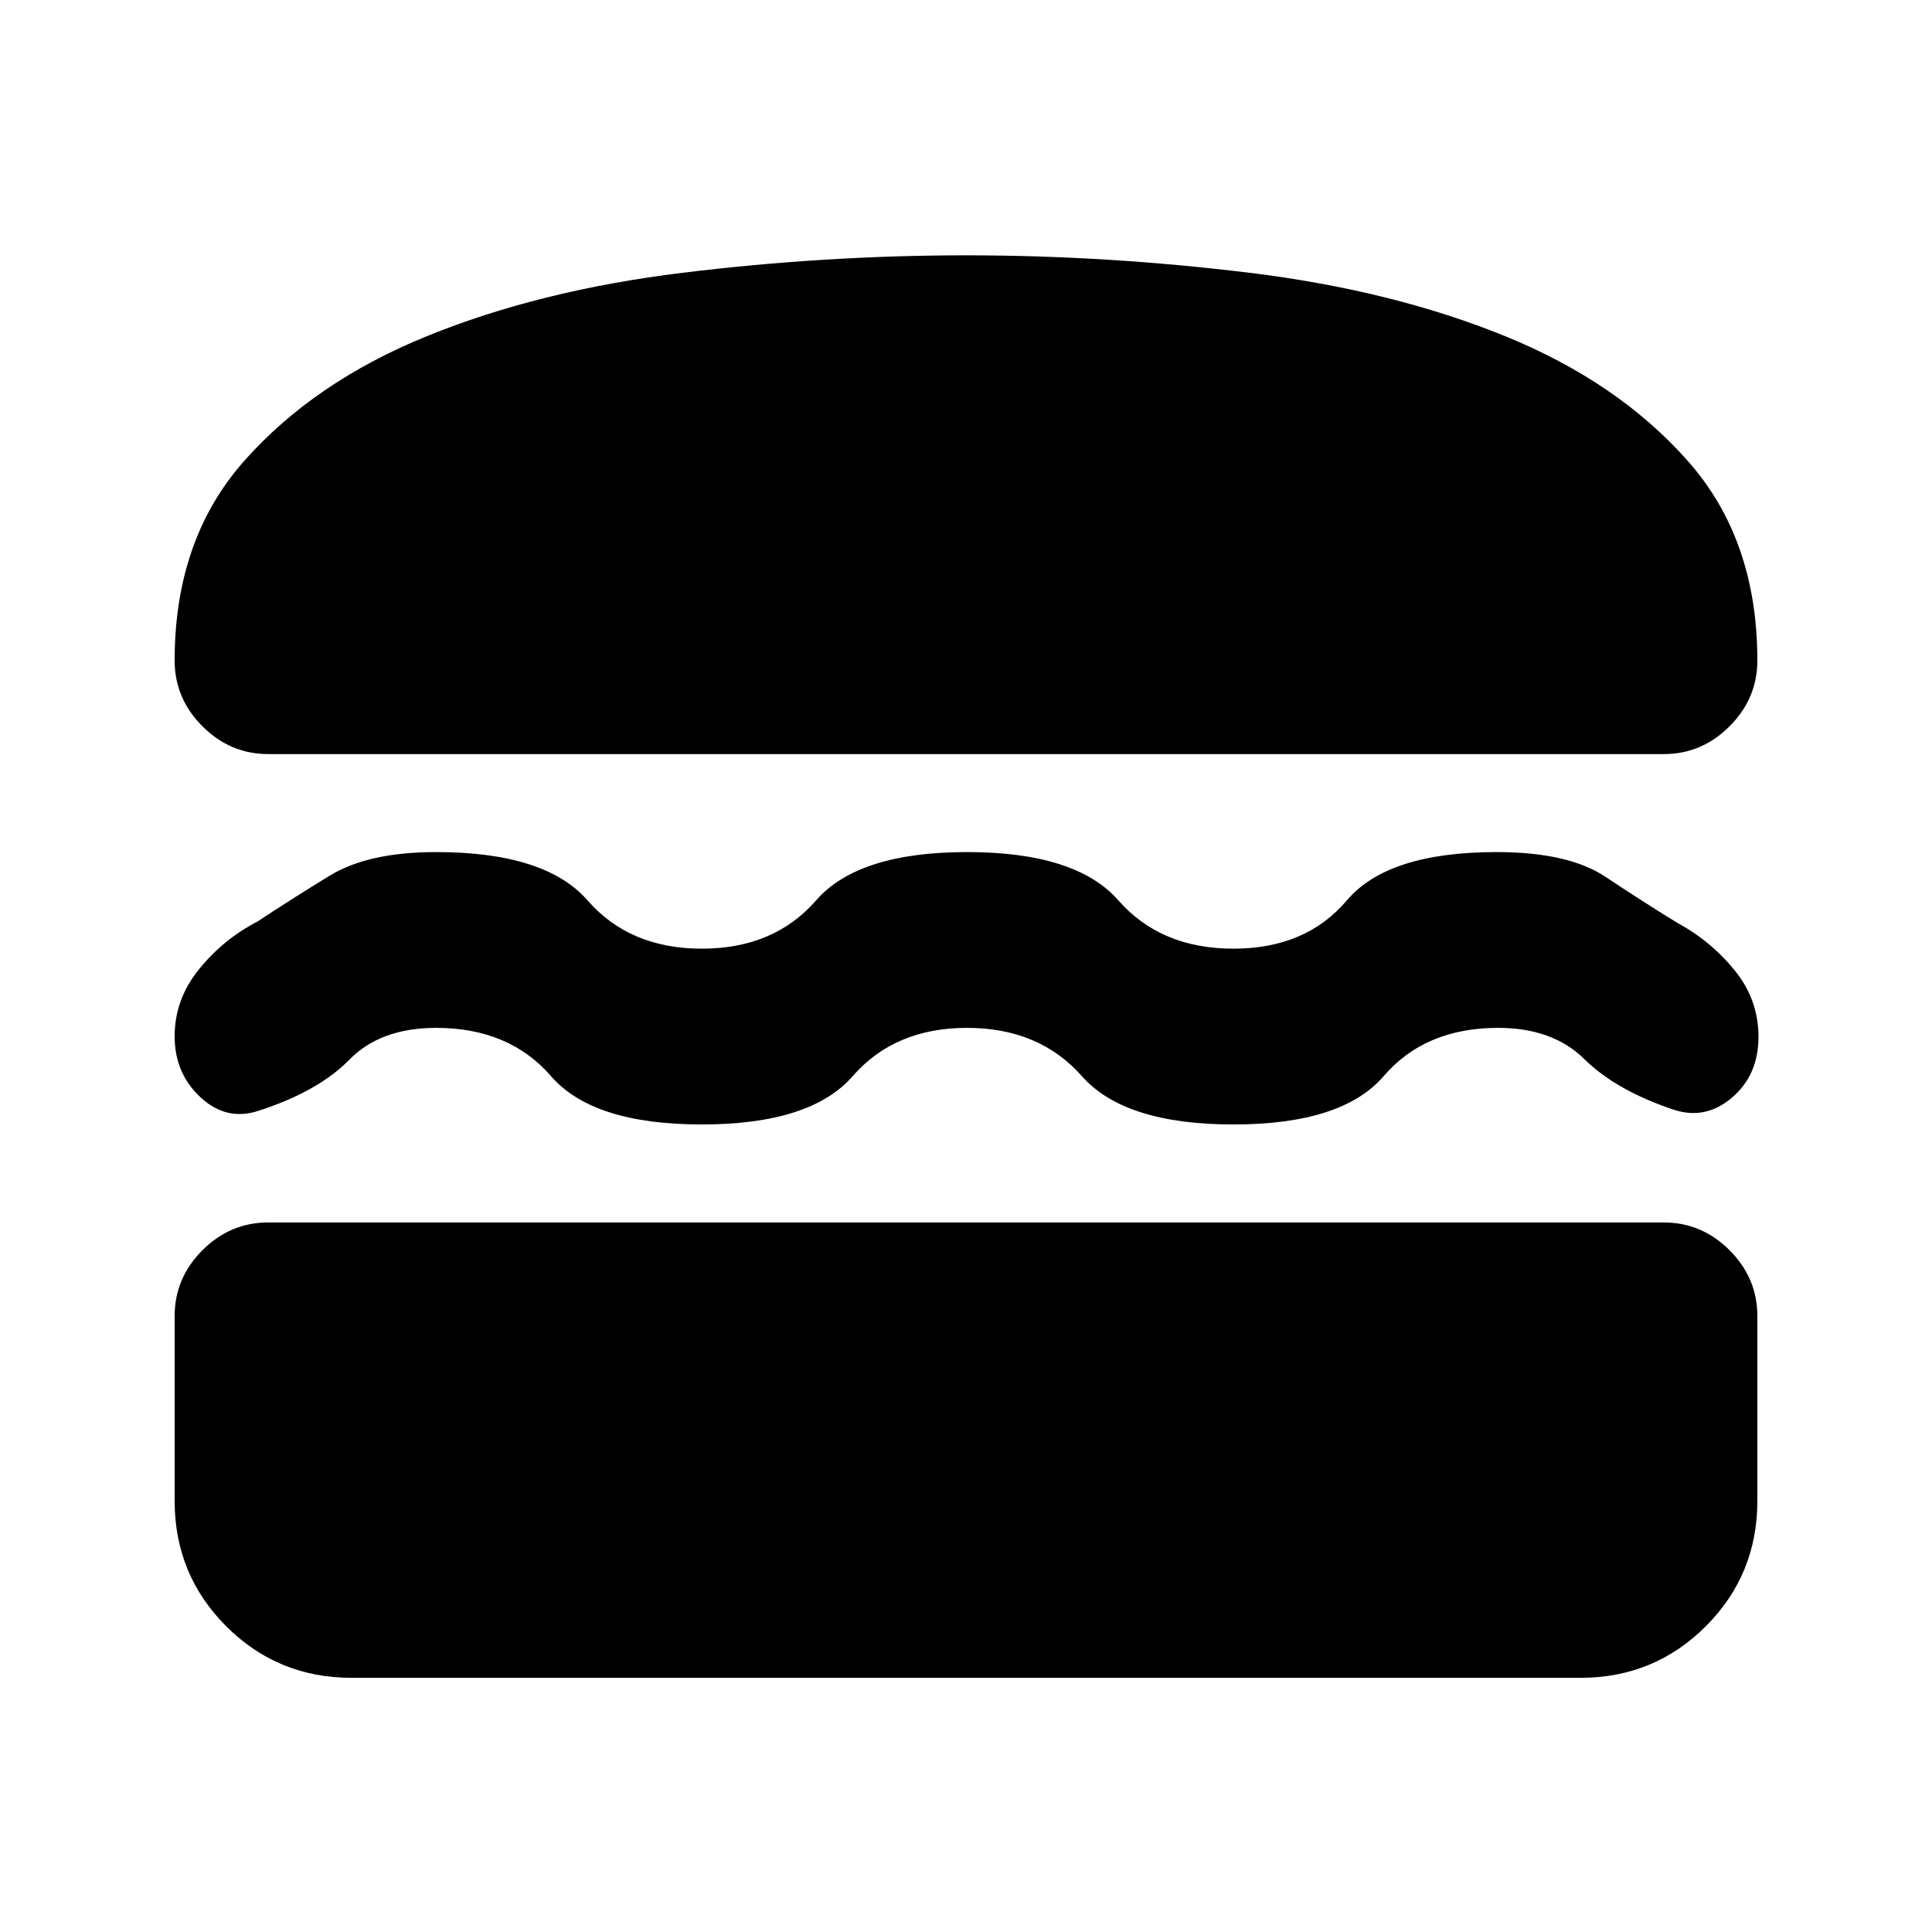 <svg xmlns="http://www.w3.org/2000/svg" height="20" viewBox="0 -960 960 960" width="20"><path d="M174.7-126.3q-36.69 0-62.3-25.62-25.62-25.62-25.62-62.3v-91.85q0-18.88 13.81-32.69 13.81-13.81 32.69-13.81h693.44q18.88 0 32.69 13.81 13.81 13.81 13.81 32.69v91.85q0 36.68-25.62 62.3-25.61 25.62-62.3 25.62H174.7Zm305.8-322.96q-35.87 0-56.8 24-20.92 24-75.01 24t-74.89-24q-20.8-24-57.08-24-27.66 0-43.16 15.84-15.5 15.83-45.23 25.4-15.83 5.19-28.69-6.73-12.86-11.93-12.86-30.32T98.9-478.4q12.11-14.94 28.99-23.67 16.6-10.98 35.84-22.76 19.24-11.78 52.95-11.78 54.32 0 75.26 24 20.93 24 56.8 24 35.86 0 56.78-24 20.91-24 75.03-24 54.11 0 75.17 24 21.06 24 57.13 24 36.06 0 56.39-24t74.39-24q35.67 0 54.14 12.3 18.47 12.31 35.47 22.74 16.93 9.17 28.74 23.75 11.8 14.58 11.8 32.99 0 18.98-13.14 30.21t-28.97 6.03q-28.6-9.56-44.39-25.12-15.78-15.55-42.86-15.55-36.29 0-56.9 24t-74.67 24q-54.07 0-75.27-24-21.21-24-57.08-24Zm-.5-383.87q70.03 0 140.97 8.69 70.94 8.7 126.9 31.47 55.96 22.77 90.65 61.84 34.7 39.06 34.7 99.32 0 18.89-13.81 32.7-13.81 13.81-32.69 13.81H133.28q-18.88 0-32.69-13.81-13.81-13.81-13.81-32.7 0-60.26 34.7-99.32 34.69-39.07 90.65-61.84 55.96-22.77 126.9-31.47 70.94-8.69 140.97-8.69Z"/></svg>